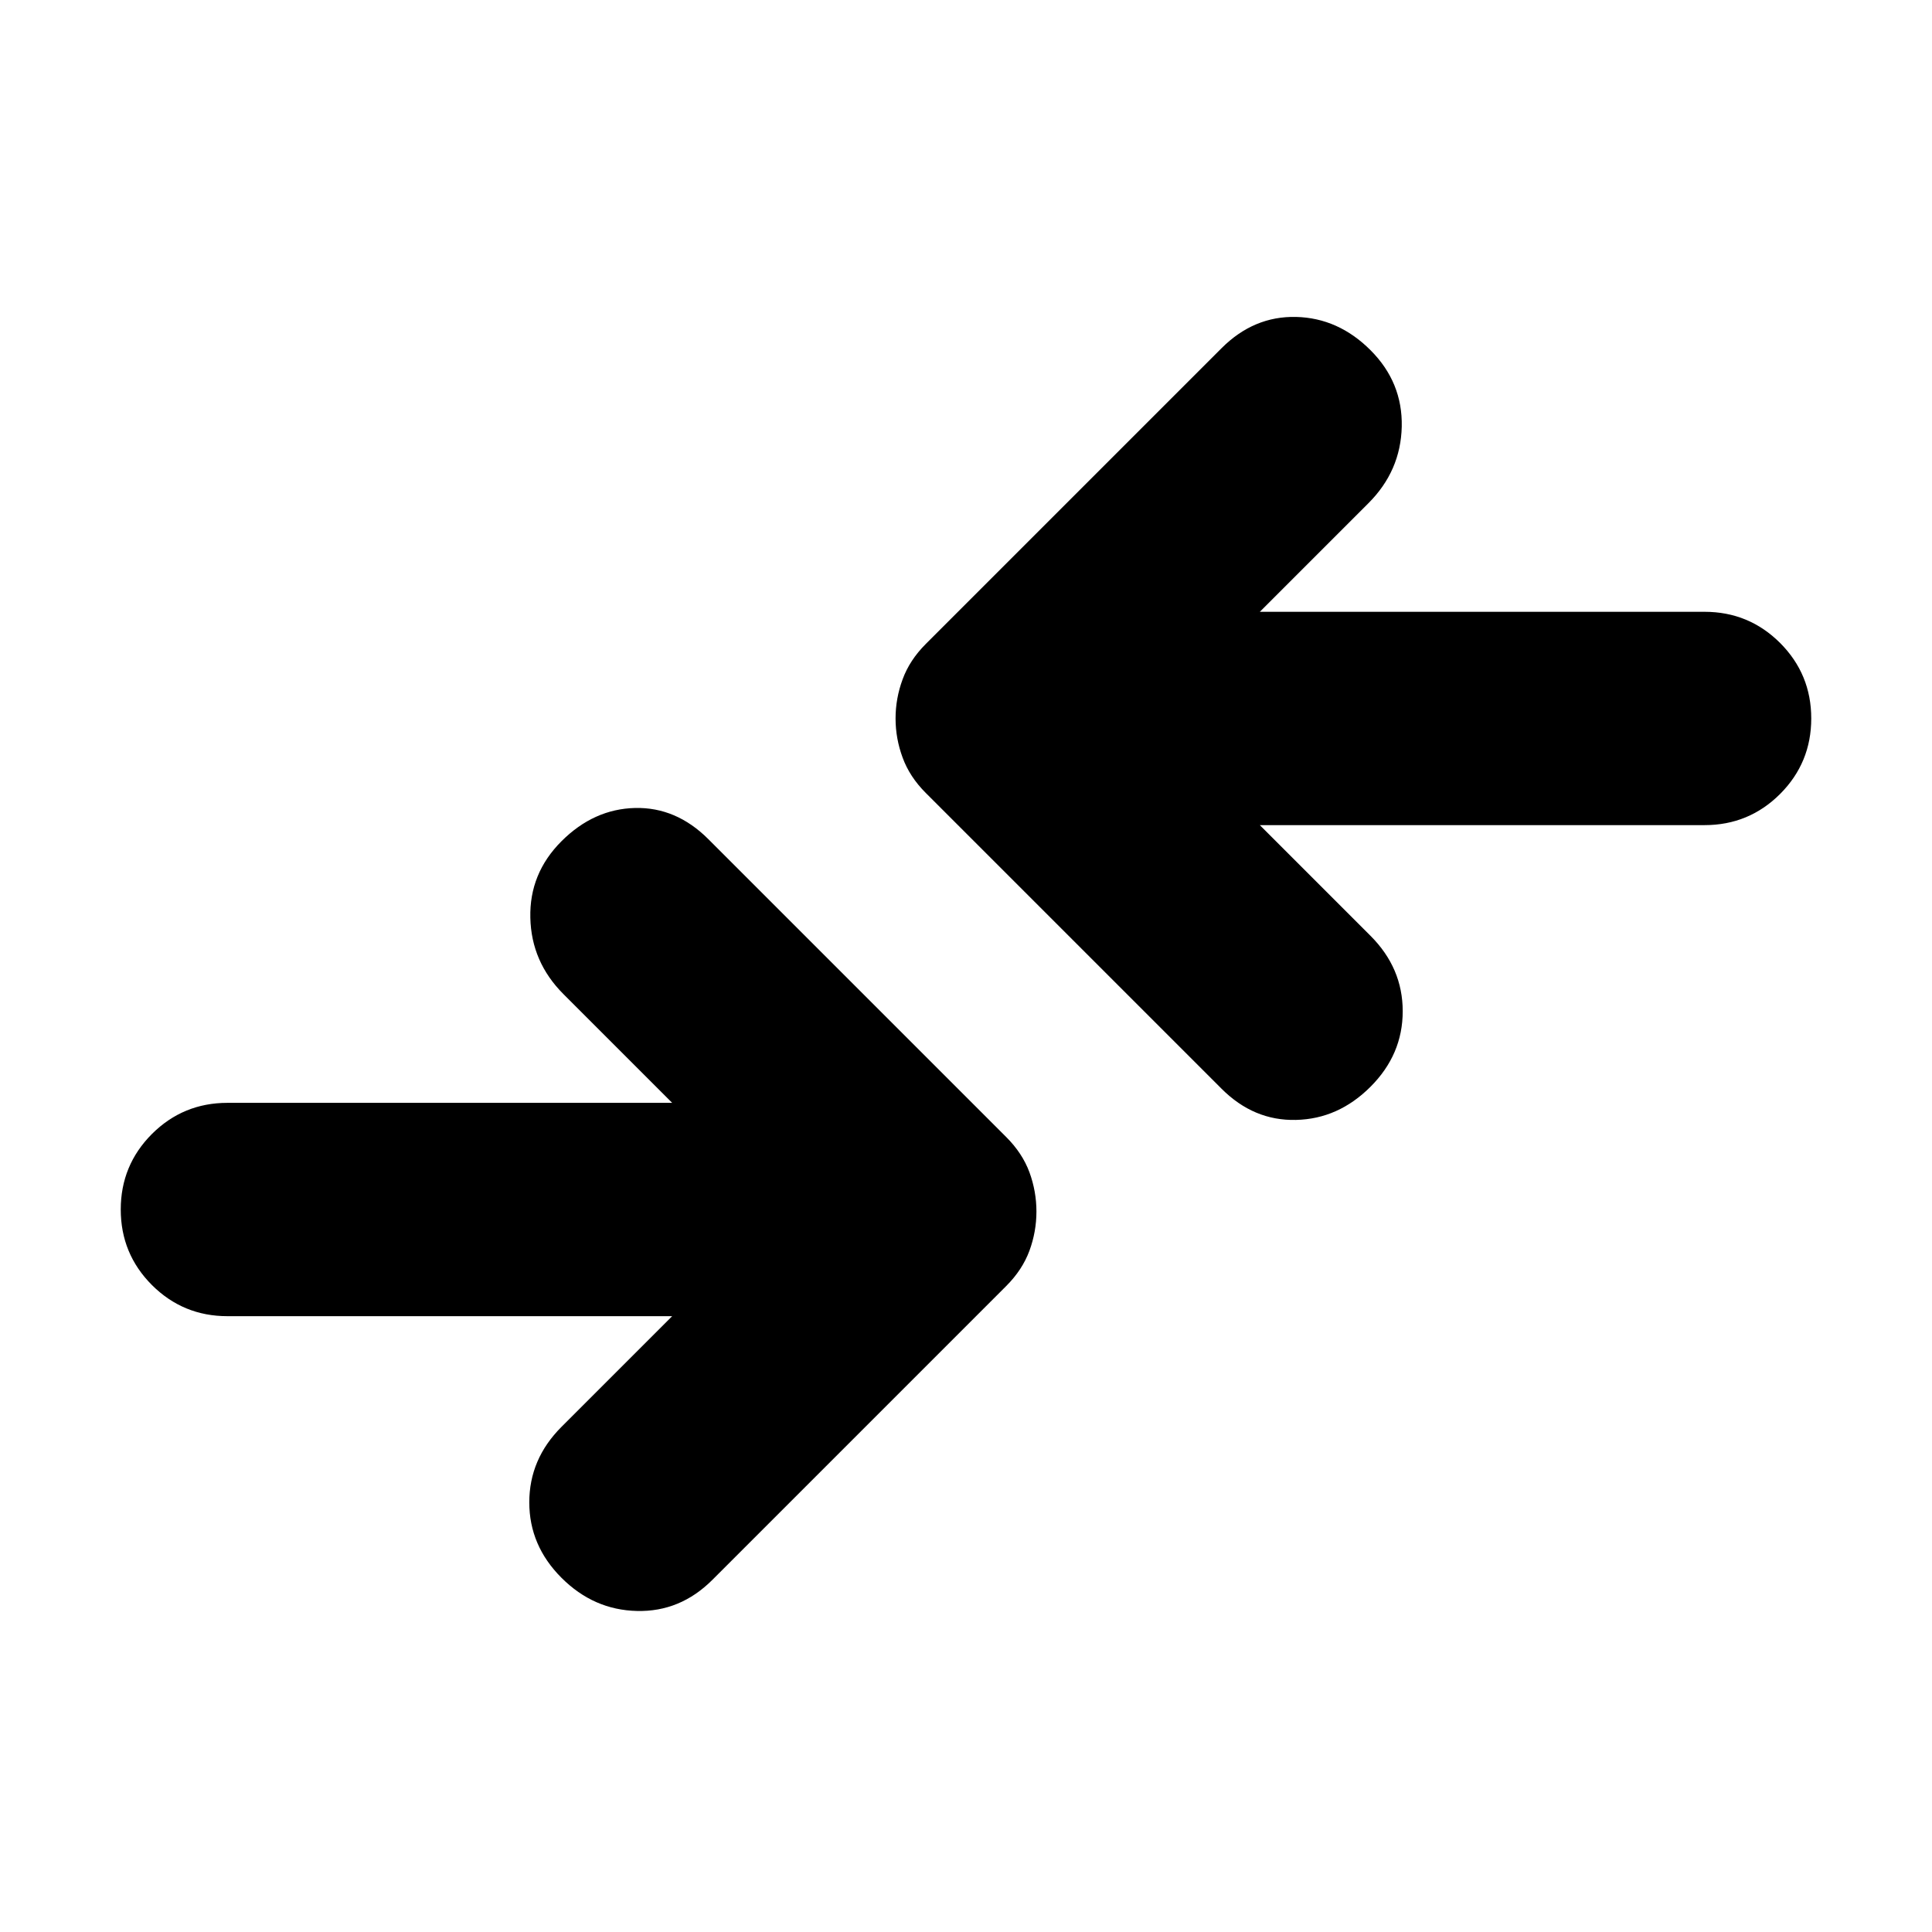 <svg xmlns="http://www.w3.org/2000/svg" height="24" width="24"><path d="M15.175 13.525 11.5 9.85Q11.3 9.65 11.213 9.412Q11.125 9.175 11.125 8.925Q11.125 8.675 11.213 8.438Q11.3 8.2 11.5 8L15.175 4.325Q15.575 3.925 16.1 3.937Q16.625 3.95 17.025 4.35Q17.425 4.75 17.413 5.3Q17.4 5.85 17 6.25L15.65 7.6H21.175Q21.725 7.6 22.113 7.987Q22.5 8.375 22.5 8.925Q22.5 9.475 22.113 9.863Q21.725 10.25 21.175 10.25H15.65L17.025 11.625Q17.425 12.025 17.425 12.562Q17.425 13.1 17.025 13.5Q16.625 13.9 16.1 13.912Q15.575 13.925 15.175 13.525ZM6.975 19.6Q7.375 20 7.913 20.012Q8.45 20.025 8.85 19.625L12.5 15.975Q12.7 15.775 12.788 15.537Q12.875 15.3 12.875 15.05Q12.875 14.8 12.788 14.562Q12.7 14.325 12.5 14.125L8.8 10.425Q8.4 10.025 7.888 10.037Q7.375 10.05 6.975 10.45Q6.575 10.85 6.588 11.4Q6.6 11.95 7 12.35L8.35 13.7H2.825Q2.275 13.7 1.887 14.087Q1.5 14.475 1.5 15.025Q1.5 15.575 1.887 15.963Q2.275 16.35 2.825 16.35H8.35L6.975 17.725Q6.575 18.125 6.575 18.663Q6.575 19.2 6.975 19.6Z"/></svg>